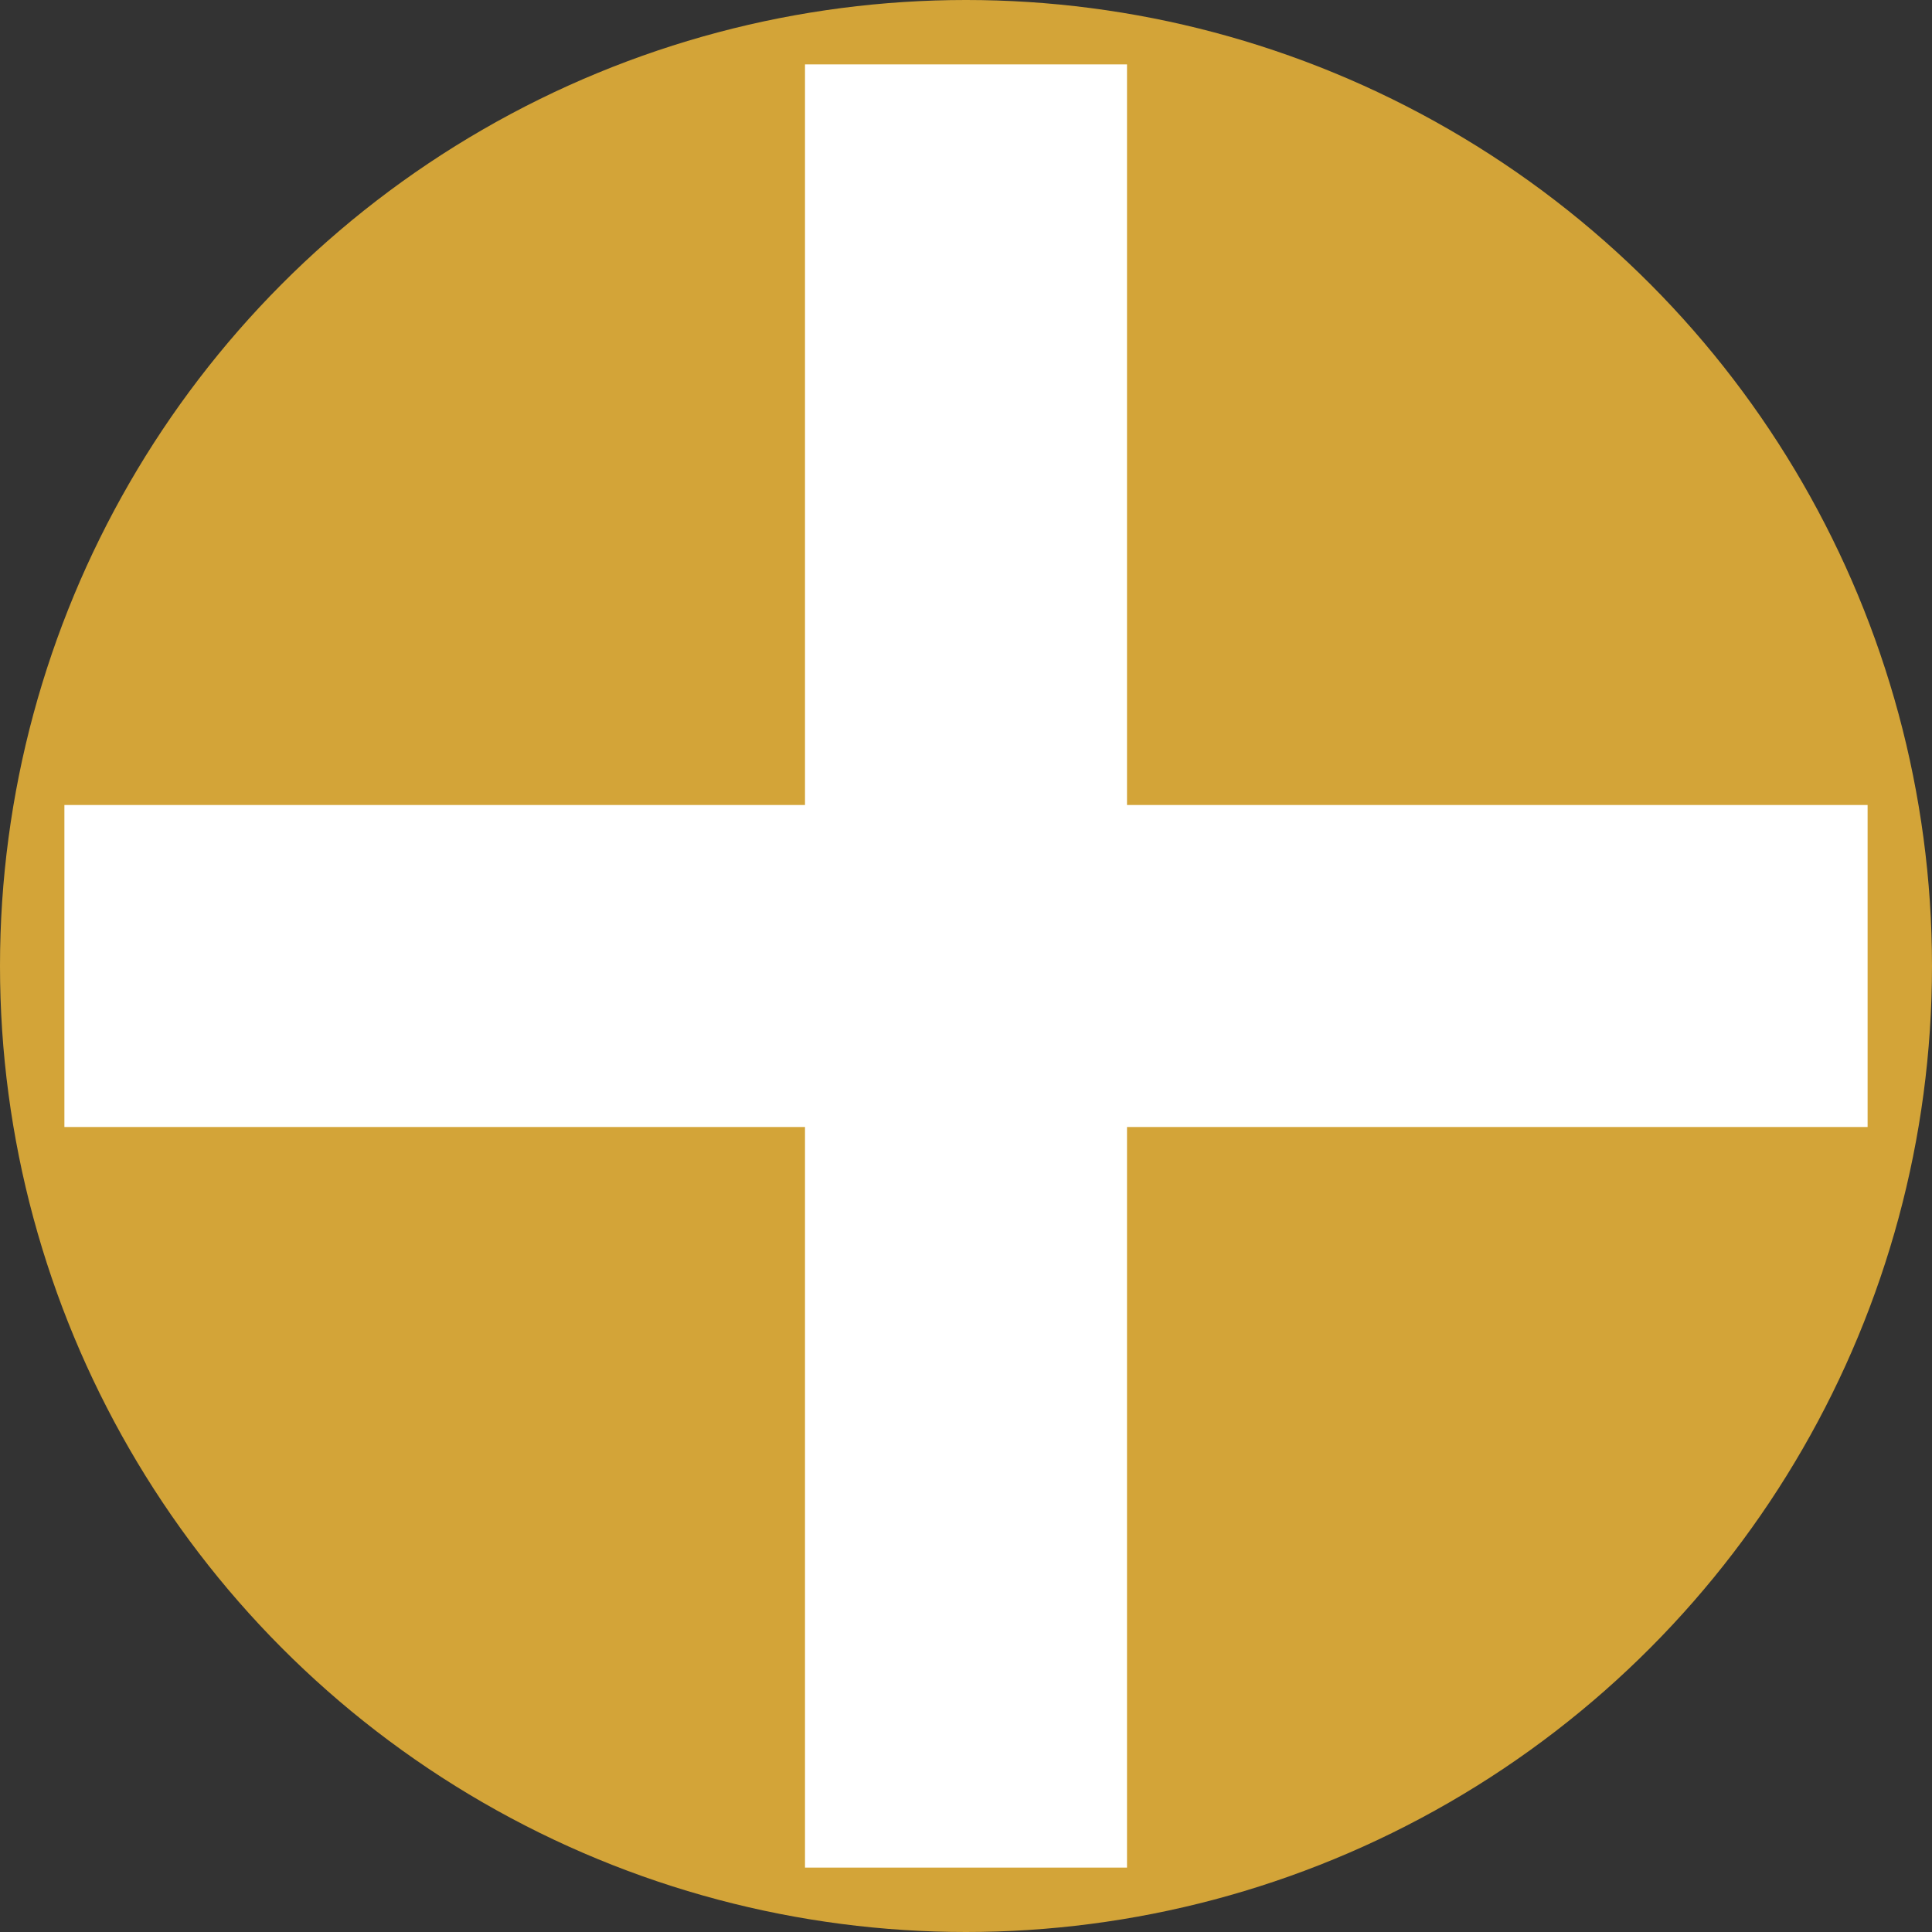 <svg xmlns="http://www.w3.org/2000/svg" width="300" height="300">
    <rect width="100%" height="100%" fill="#333333" stroke="none"/>
    <circle cx="150" cy="150" r="150" fill="#d3a438"/>
    <rect x="125" y="10" width="50" height="280" fill="#ffffff" />
    <rect x="10" y="125" width="280" height="50" fill="#ffffff" />
</svg>